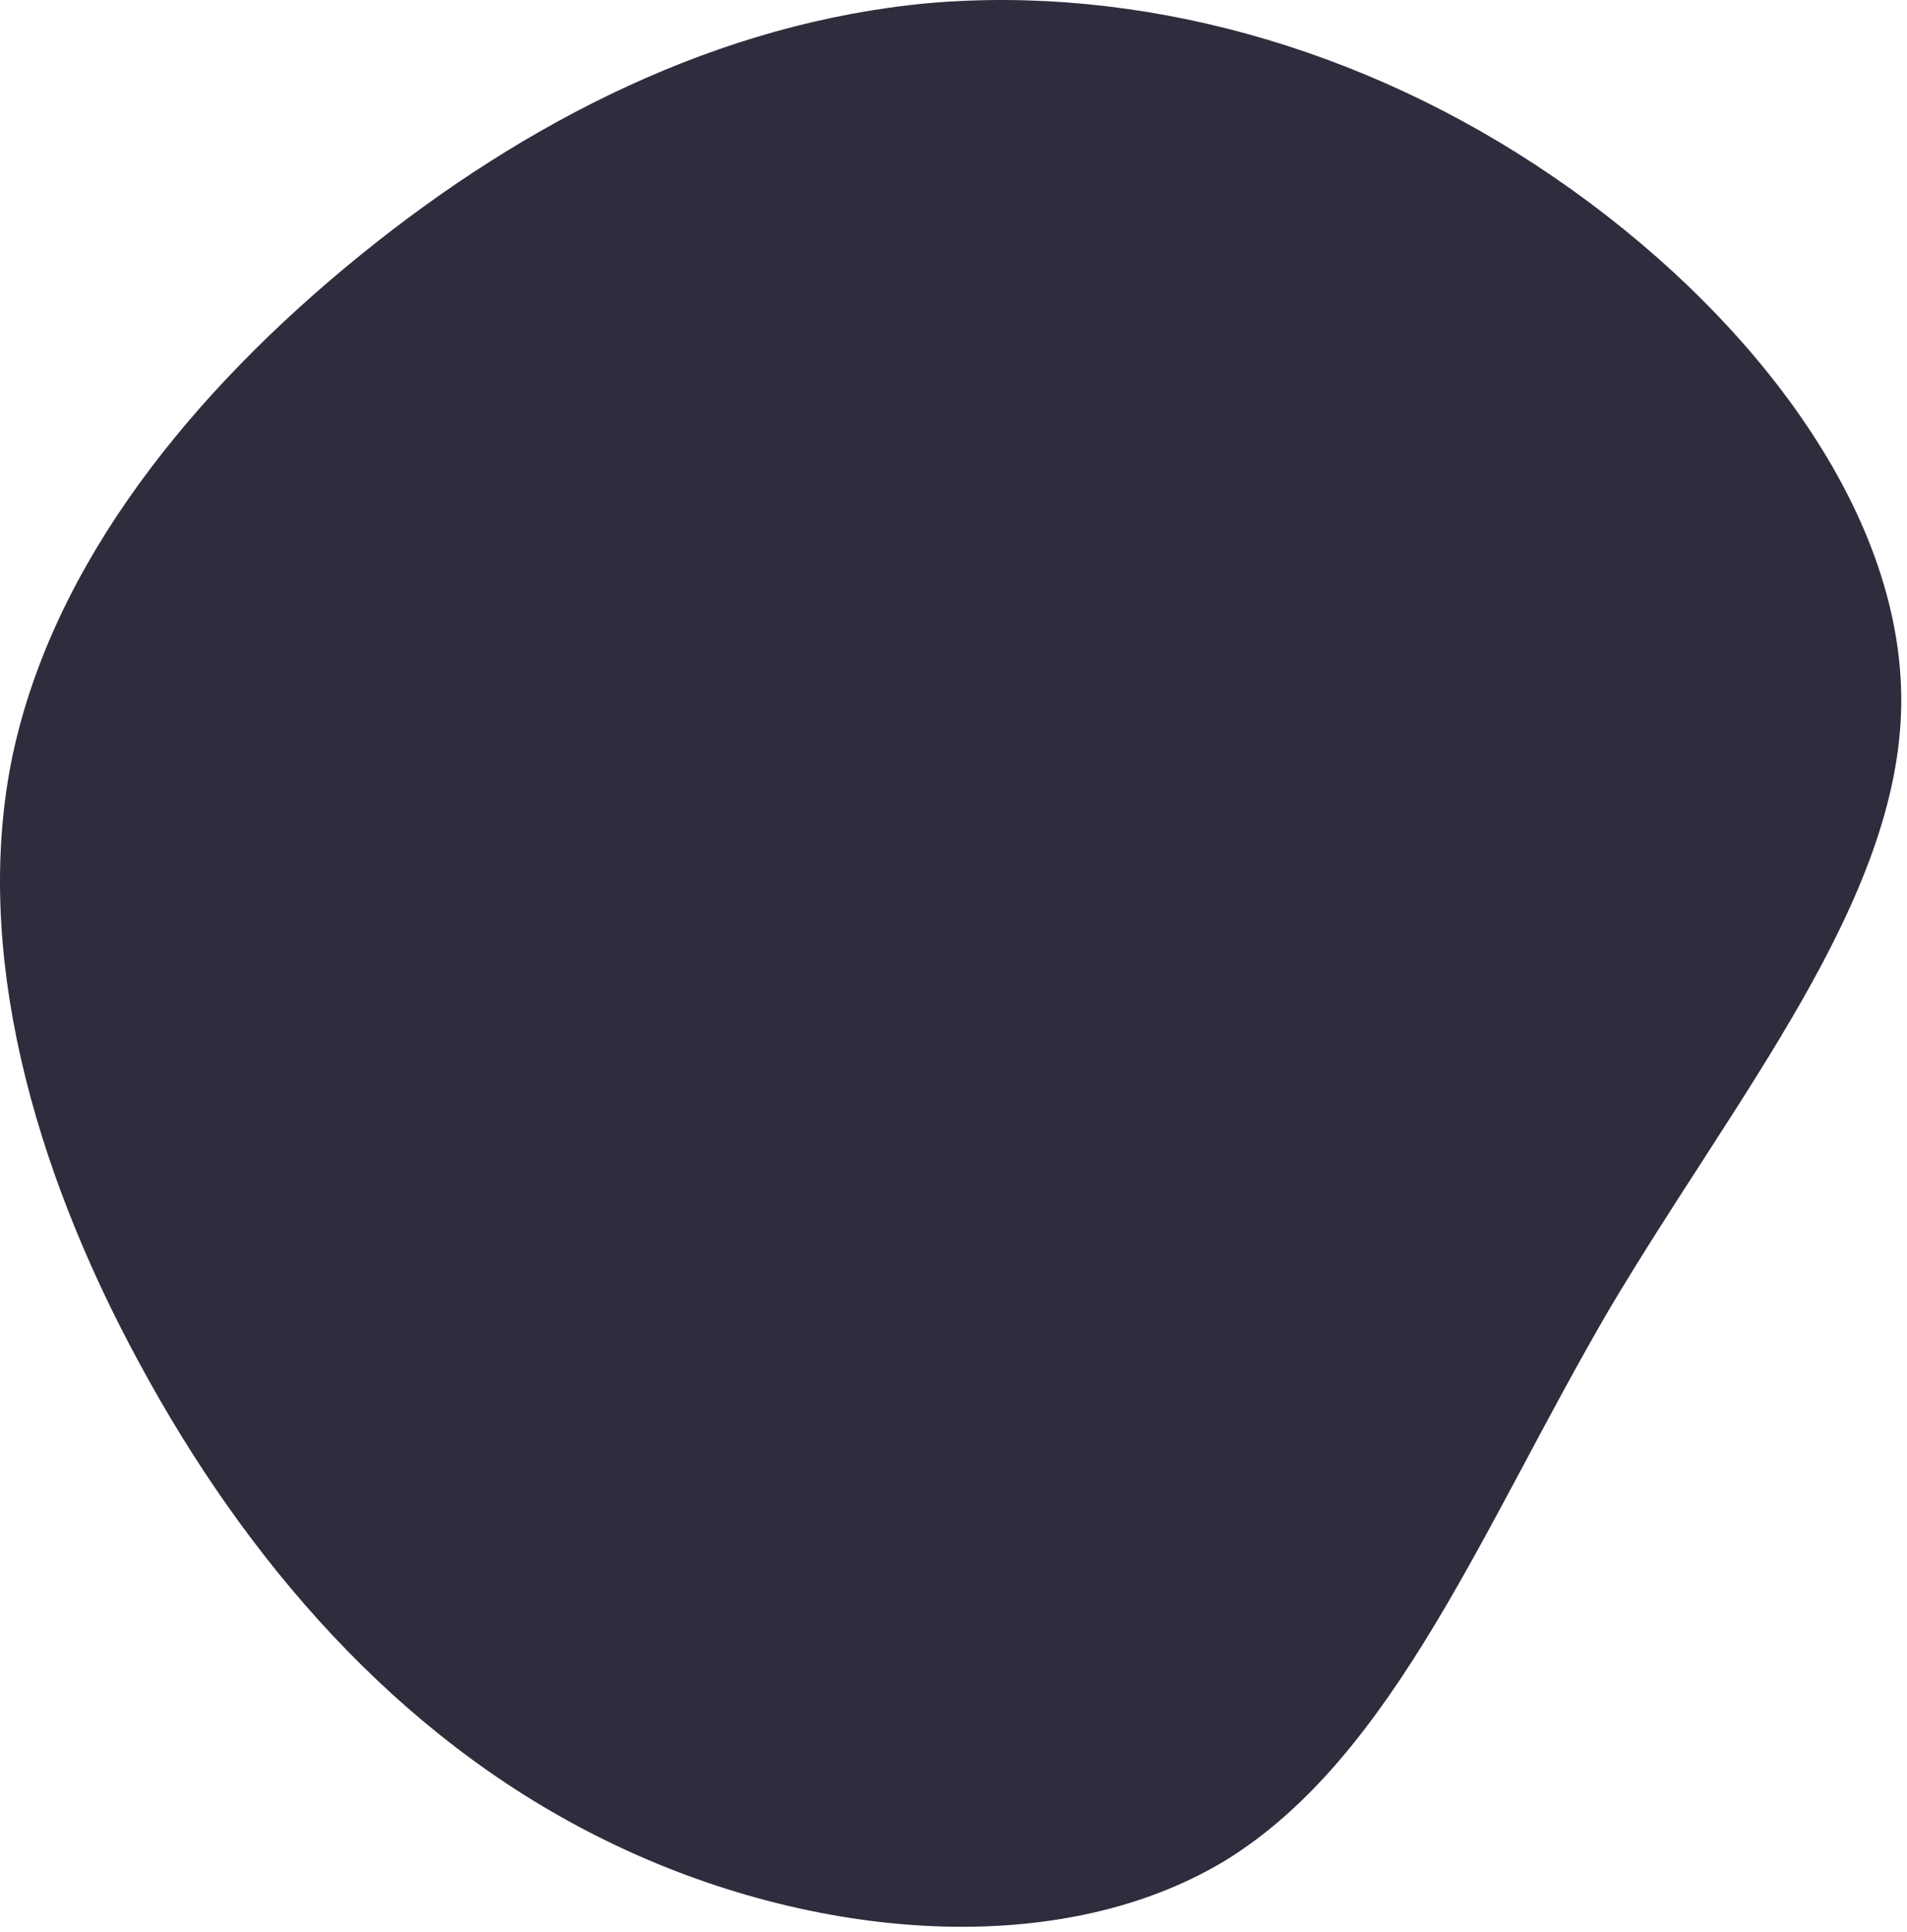 <svg xmlns="http://www.w3.org/2000/svg" width="158" height="160" fill="none" viewBox="0 0 158 160">
  <path fill="#302C3D" d="M128.723 14.66c15.8 10.8 29 27.3 28.8 43.7-.2 16.3-13.7 32.4-24.2 50.101-10.4 17.8-17.8 37.1-31.9 45.7-14.2 8.5-35.1 6.4-51.8-2-16.8-8.4-29.3-23-38.1-39.3-8.8-16.2-13.8-34.2-10.5-50.2 3.4-16.1 15-30.3 28.8-41.5s29.8-19.3 47.1-20.9c17.3-1.5 35.9 3.5 51.8 14.4z"/>
</svg>